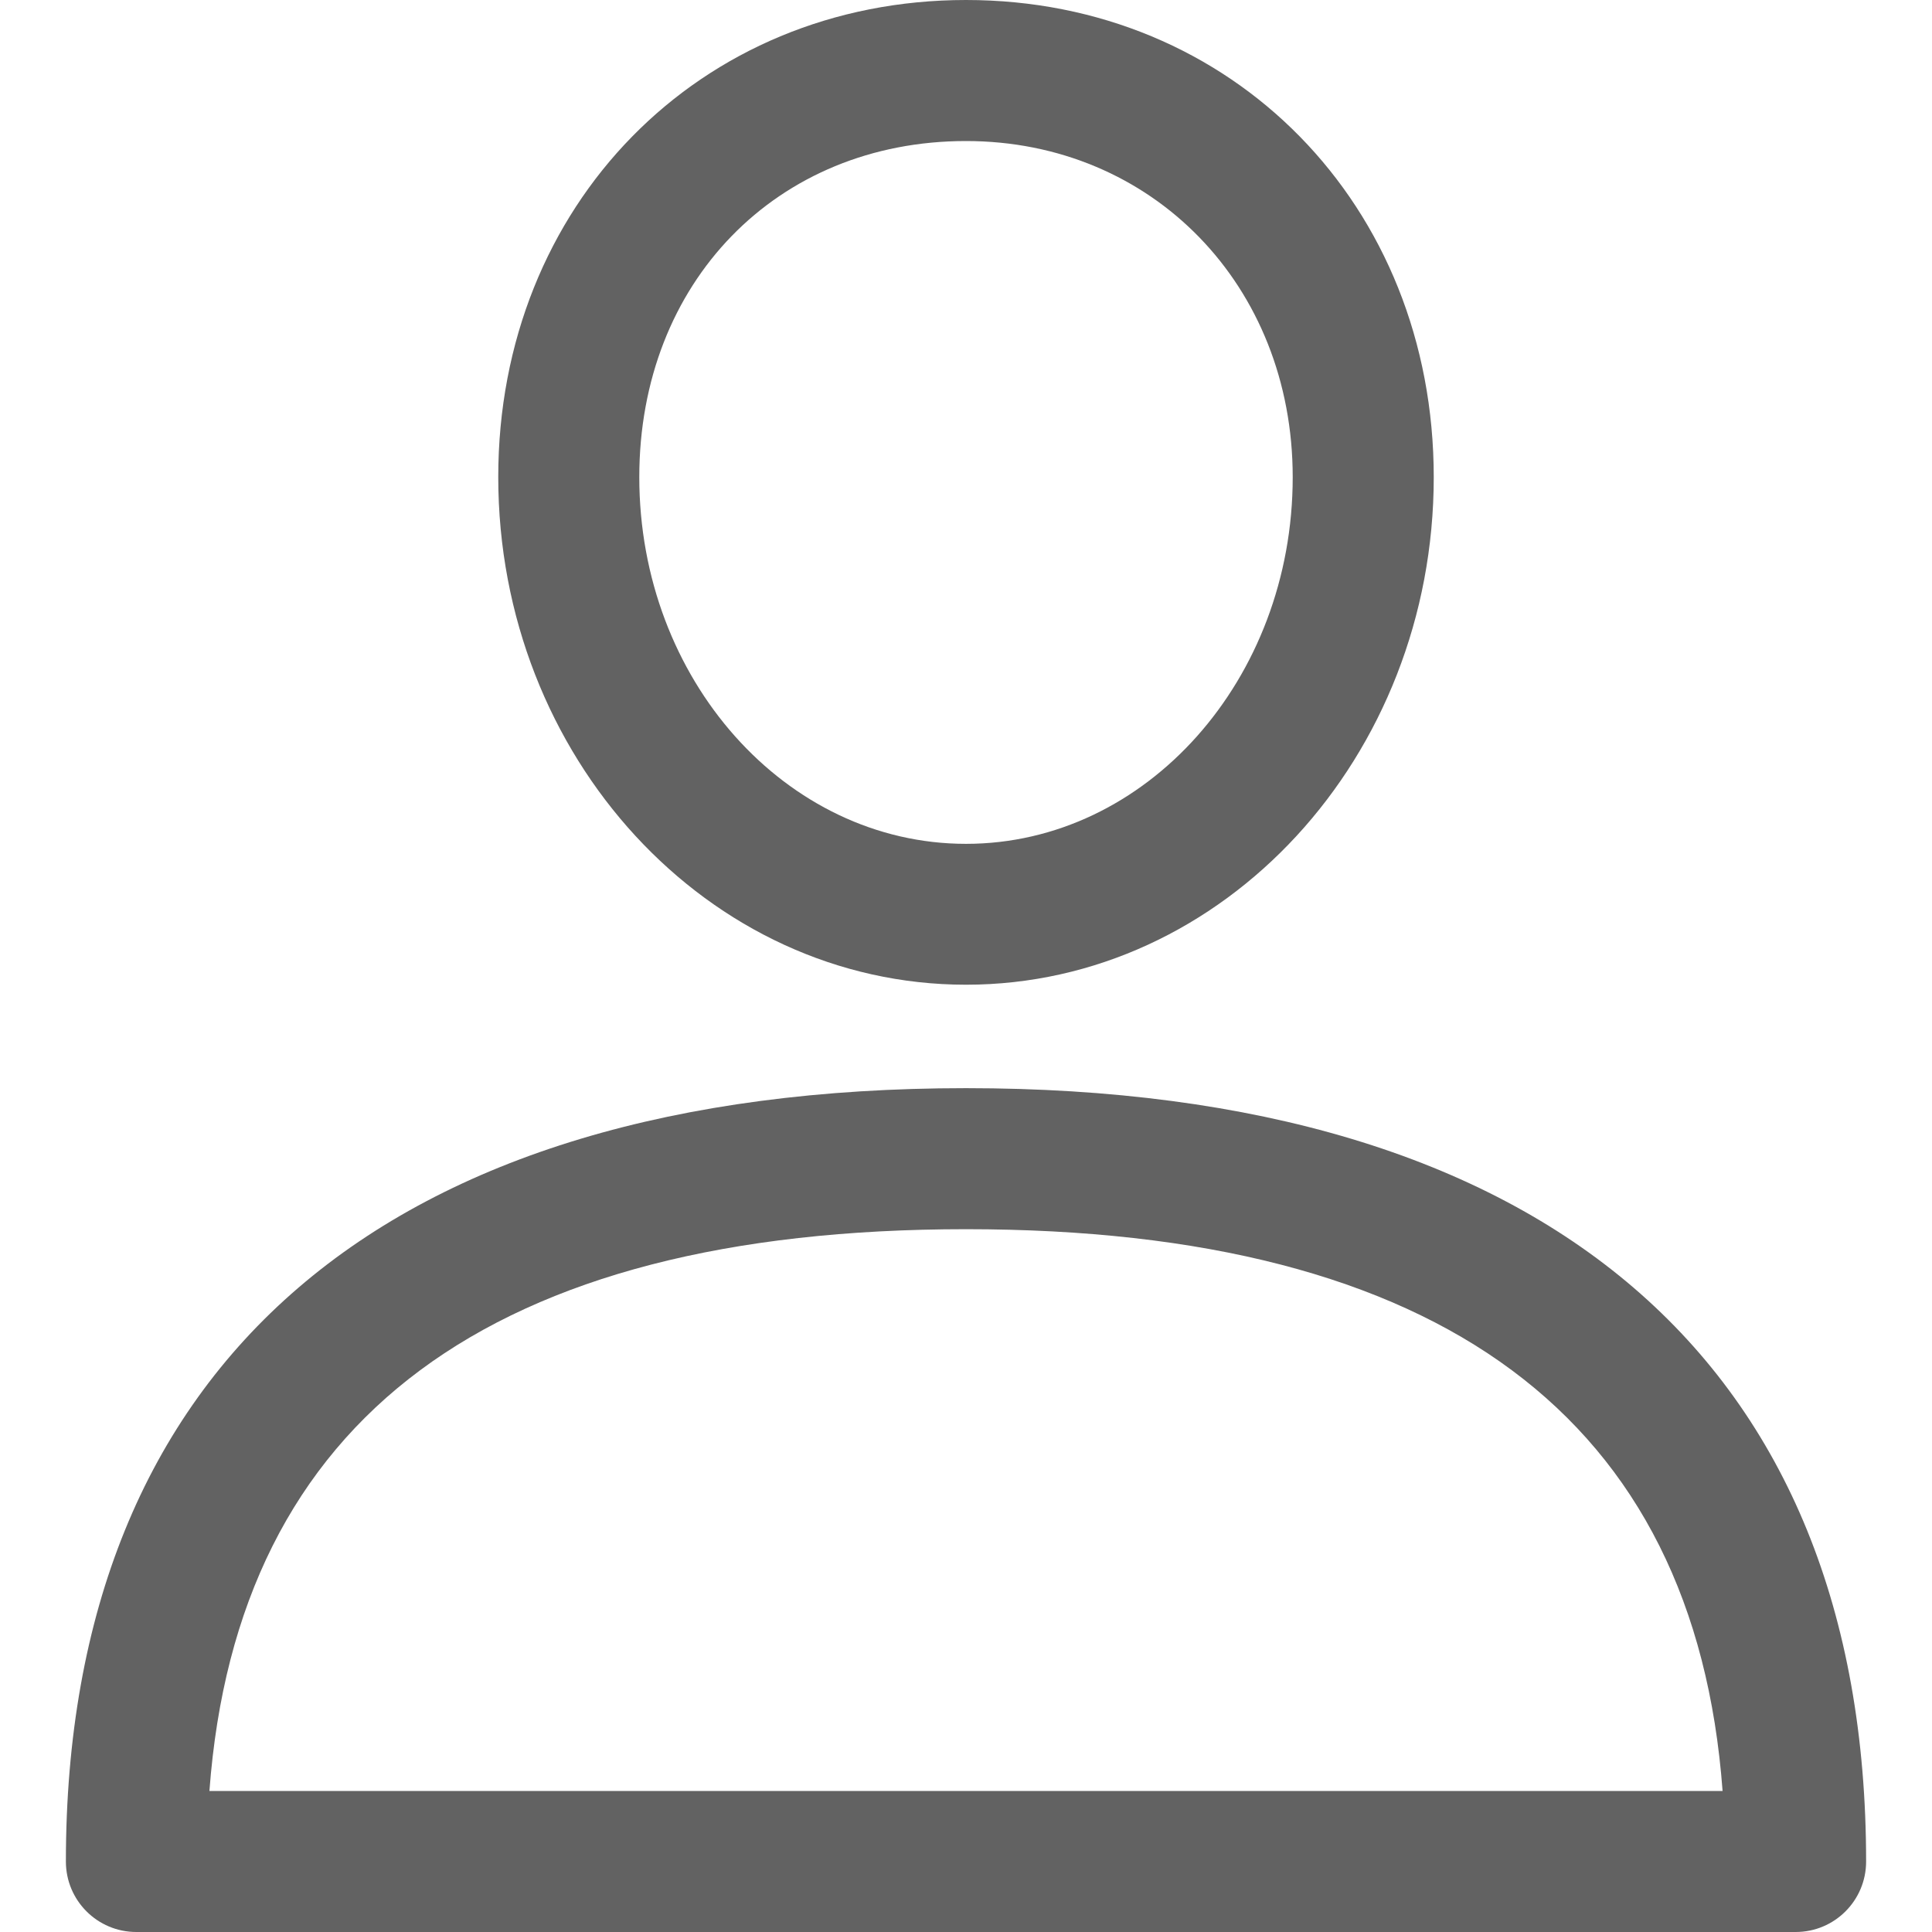 <?xml version="1.0" encoding="UTF-8"?>
<svg xmlns="http://www.w3.org/2000/svg" xmlns:xlink="http://www.w3.org/1999/xlink" width="48pt" height="48pt" viewBox="0 0 48 48" version="1.1">
<g id="surface1">
<path style=" stroke:none;fill-rule:nonzero;fill:rgb(38.431%,38.431%,38.431%);fill-opacity:1;" d="M 24 27.035 C 9.578 27.035 1.637 33.859 1.637 46.25 C 1.637 47.215 2.418 48 3.387 48 L 44.613 48 C 45.582 48 46.363 47.215 46.363 46.25 C 46.363 33.859 38.422 27.035 24 27.035 Z M 5.203 44.496 C 5.891 35.234 12.207 30.539 24 30.539 C 35.793 30.539 42.109 35.234 42.797 44.496 Z M 5.203 44.496 "/>
<path style=" stroke:none;fill-rule:nonzero;fill:rgb(38.431%,38.431%,38.431%);fill-opacity:1;" d="M 24 0 C 17.375 0 12.379 5.098 12.379 11.852 C 12.379 18.809 17.594 24.465 24 24.465 C 30.406 24.465 35.621 18.809 35.621 11.855 C 35.621 5.098 30.625 0 24 0 Z M 24 20.965 C 19.523 20.965 15.883 16.879 15.883 11.855 C 15.883 7.016 19.297 3.504 24 3.504 C 28.629 3.504 32.117 7.094 32.117 11.855 C 32.117 16.879 28.477 20.965 24 20.965 Z M 24 20.965 "/>
</g>
</svg>
